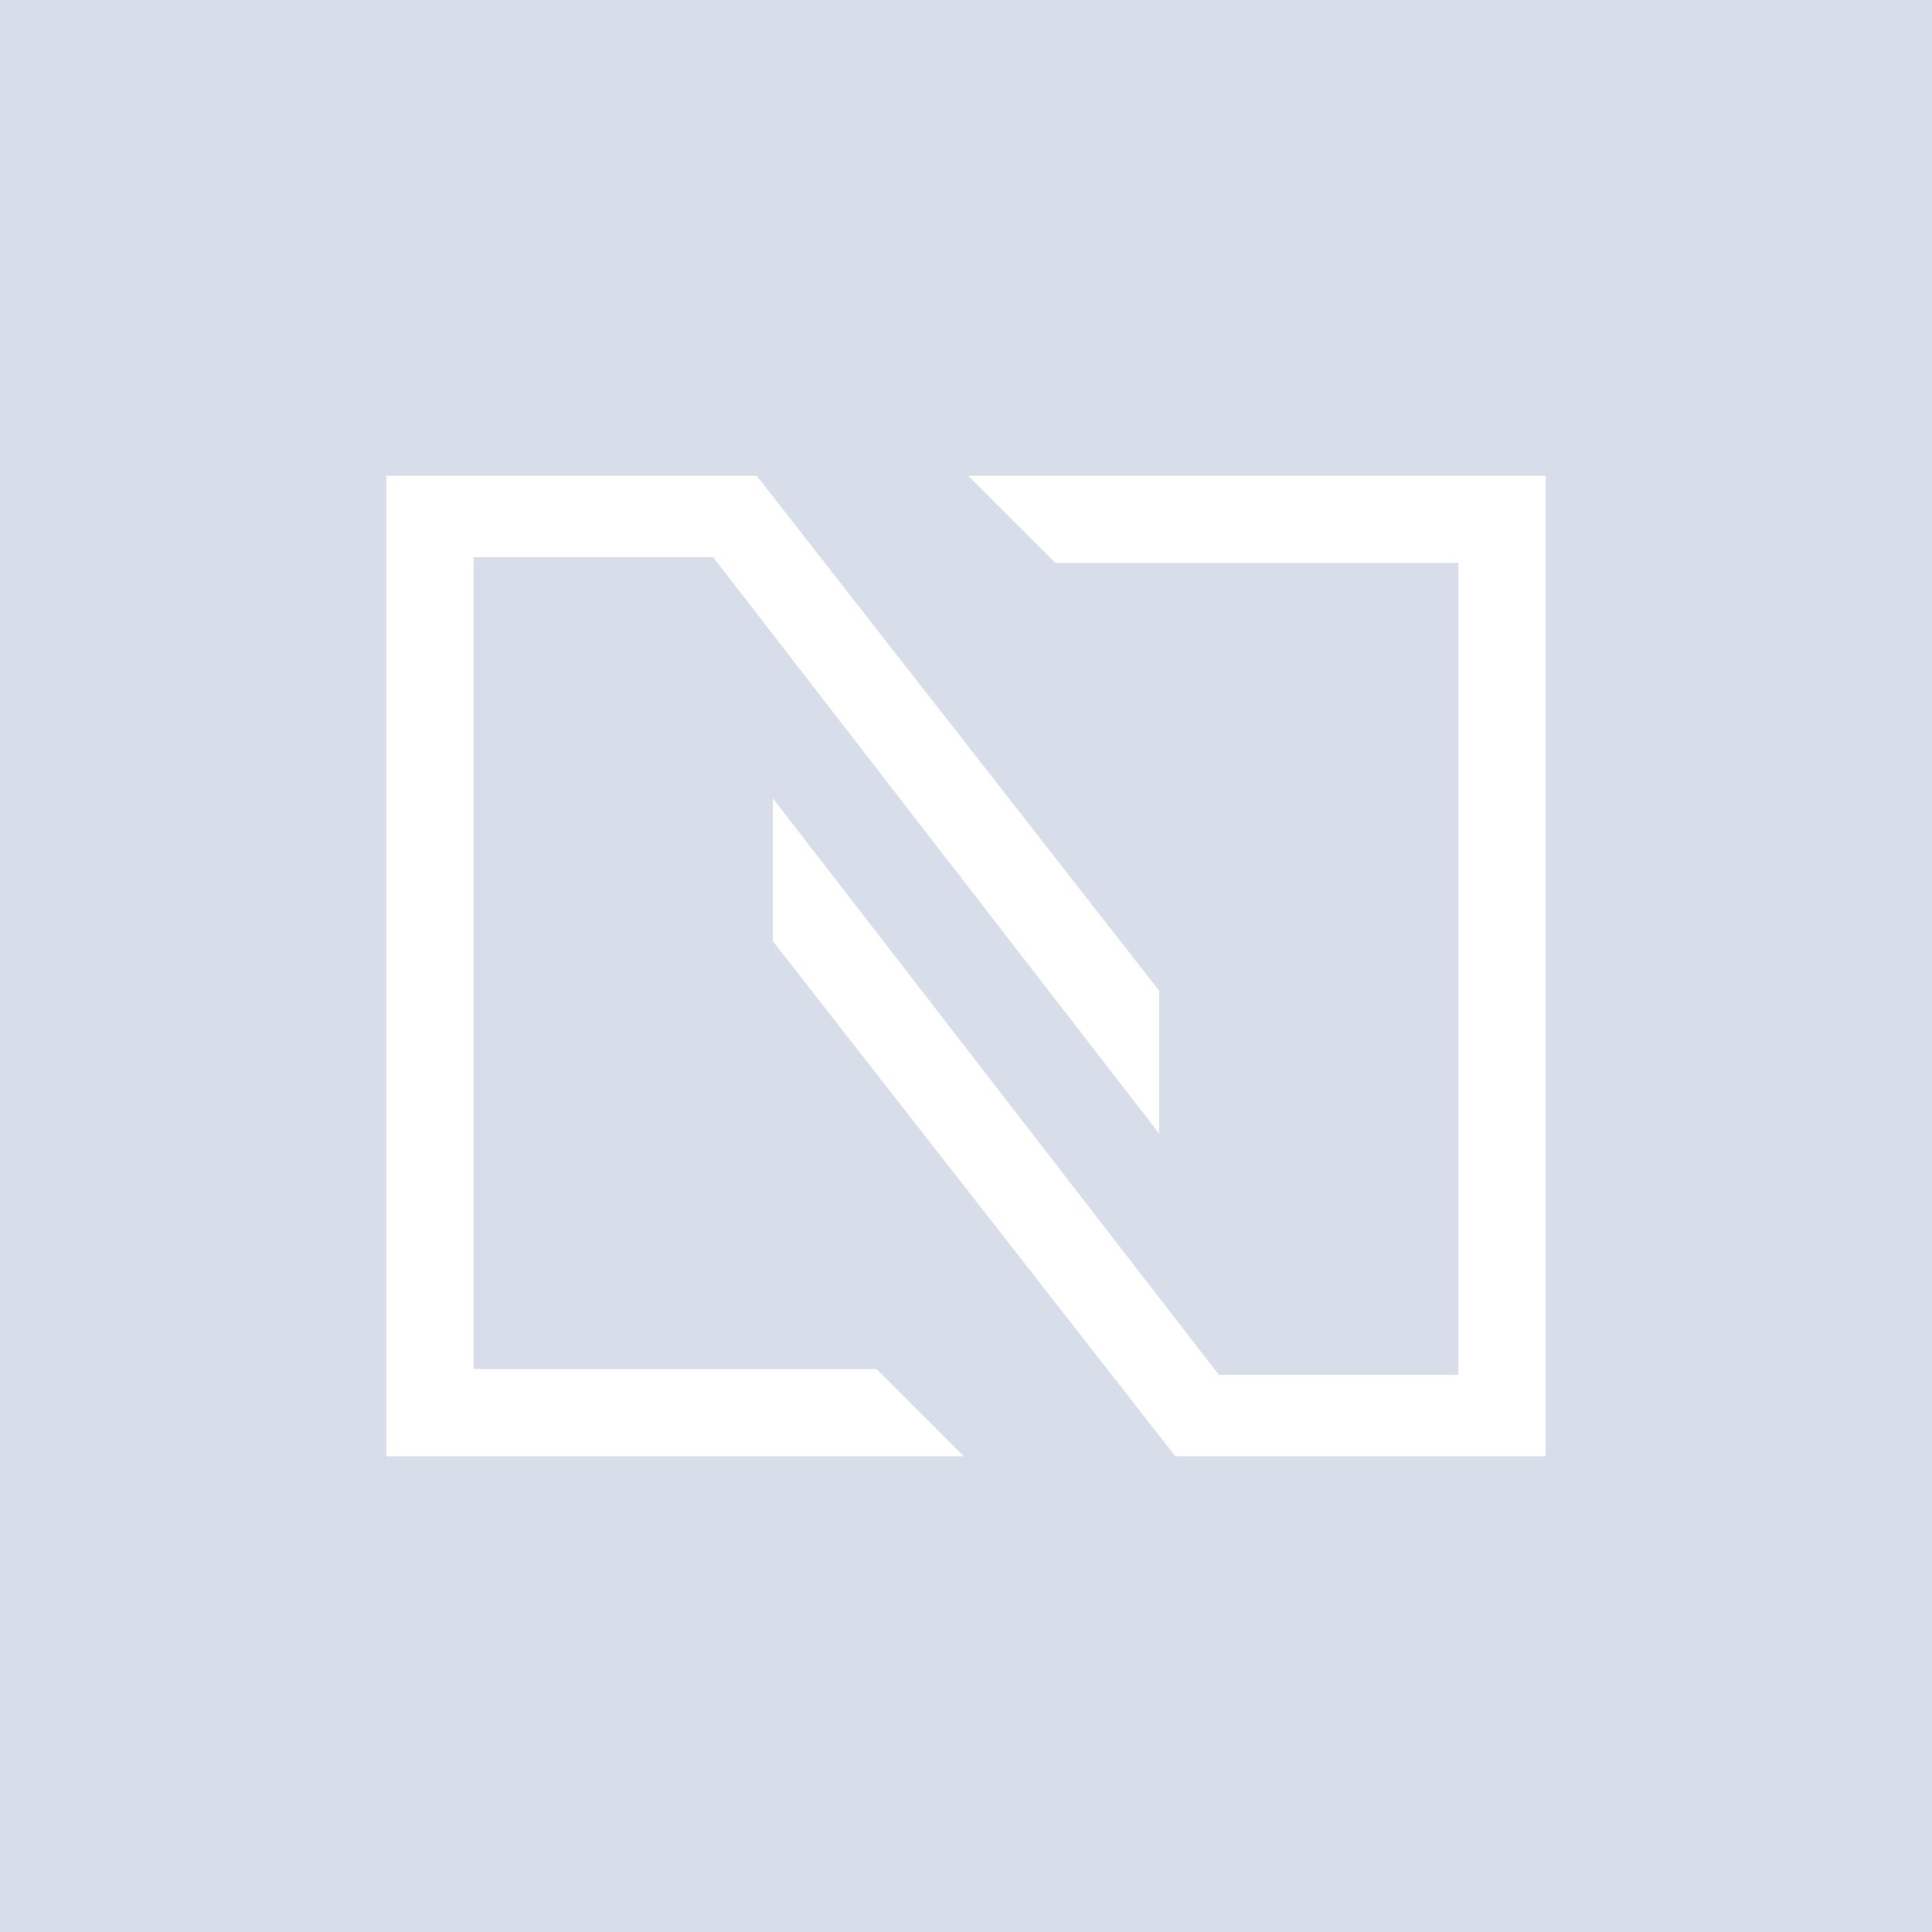 <svg viewBox="0 0 512 512" xmlns="http://www.w3.org/2000/svg">
  <path d="m0 0h512v512h-512zm311.459 385.91h98.141v-259.82h-153.006l23.097 23.097h106.811v215.135h-63.522l-118.175-152.775v37.861zm-110.911-259.82h-98.148v259.818h153.005l-23.096-23.095h-106.812v-215.137h63.502l118.214 152.766v-37.854z" fill="#d8dee9"/>
</svg>
